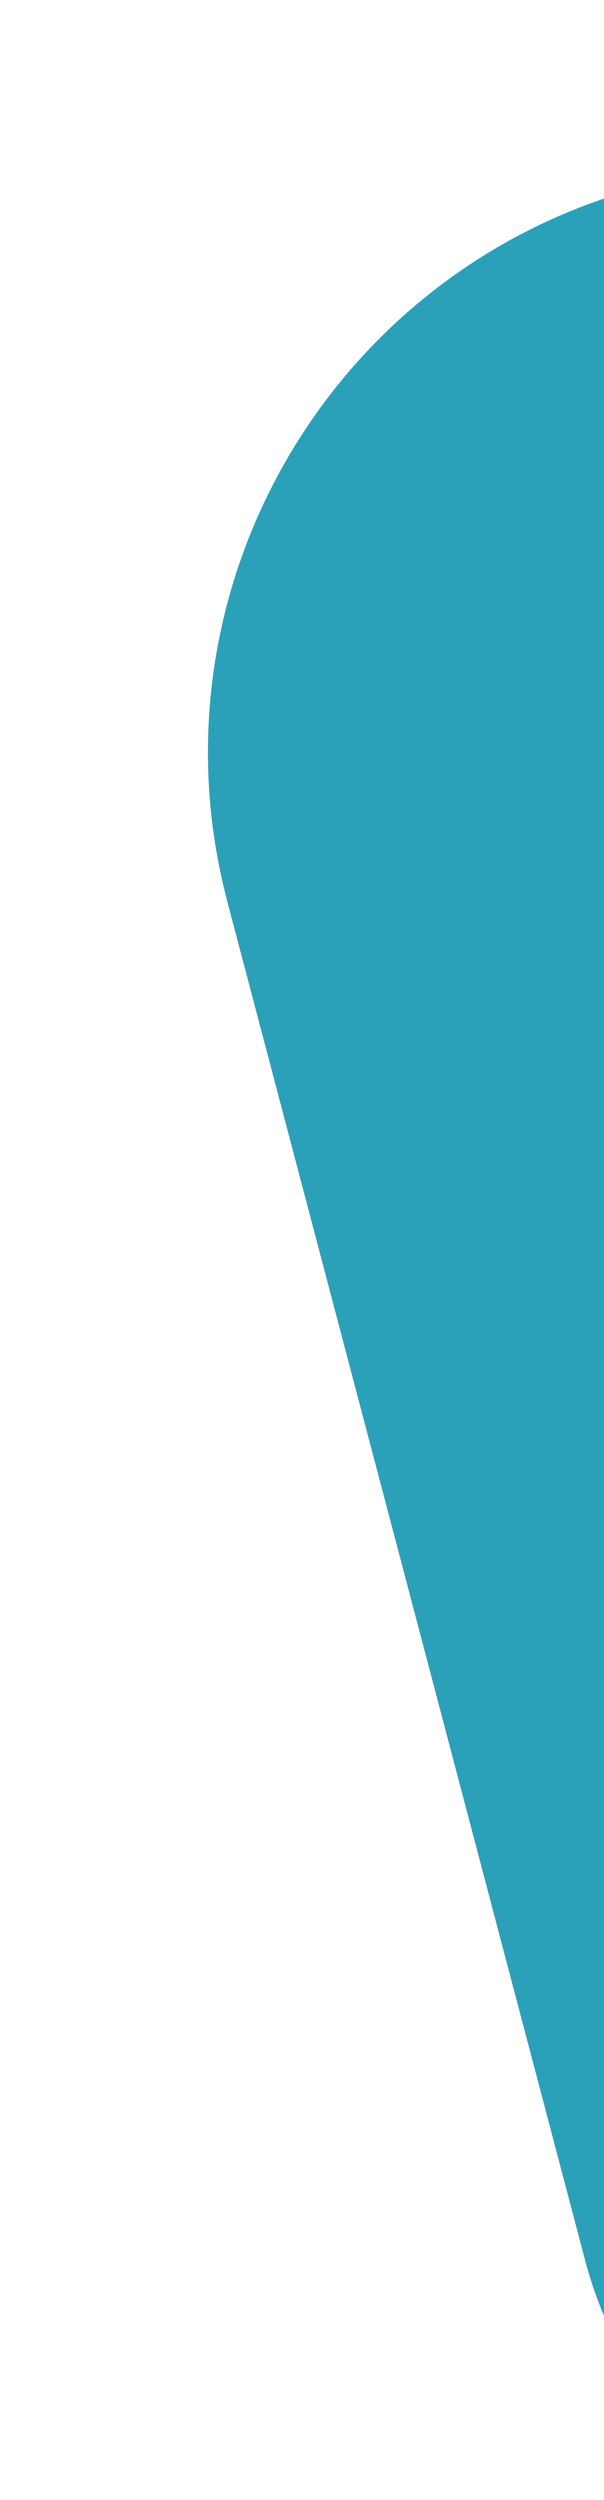 <svg width="162" height="670" viewBox="0 0 162 670" fill="none" xmlns="http://www.w3.org/2000/svg">
<g filter="url(#filter0_dd_109_59)">
<rect x="18" y="81.971" width="313.835" height="690.352" rx="156.917" transform="rotate(-14.763 18 81.971)" fill="#2AA1B9"/>
</g>
<defs>
<filter id="filter0_dd_109_59" x="-34" y="-34" width="559.39" height="827.534" filterUnits="userSpaceOnUse" color-interpolation-filters="sRGB">
<feFlood flood-opacity="0" result="BackgroundImageFix"/>
<feColorMatrix in="SourceAlpha" type="matrix" values="0 0 0 0 0 0 0 0 0 0 0 0 0 0 0 0 0 0 127 0" result="hardAlpha"/>
<feOffset dx="15" dy="4"/>
<feGaussianBlur stdDeviation="2"/>
<feComposite in2="hardAlpha" operator="out"/>
<feColorMatrix type="matrix" values="0 0 0 0 0 0 0 0 0 0 0 0 0 0 0 0 0 0 0.25 0"/>
<feBlend mode="normal" in2="BackgroundImageFix" result="effect1_dropShadow_109_59"/>
<feColorMatrix in="SourceAlpha" type="matrix" values="0 0 0 0 0 0 0 0 0 0 0 0 0 0 0 0 0 0 127 0" result="hardAlpha"/>
<feOffset dx="-12" dy="4"/>
<feGaussianBlur stdDeviation="20"/>
<feComposite in2="hardAlpha" operator="out"/>
<feColorMatrix type="matrix" values="0 0 0 0 0 0 0 0 0 0 0 0 0 0 0 0 0 0 0.25 0"/>
<feBlend mode="normal" in2="effect1_dropShadow_109_59" result="effect2_dropShadow_109_59"/>
<feBlend mode="normal" in="SourceGraphic" in2="effect2_dropShadow_109_59" result="shape"/>
</filter>
</defs>
</svg>

